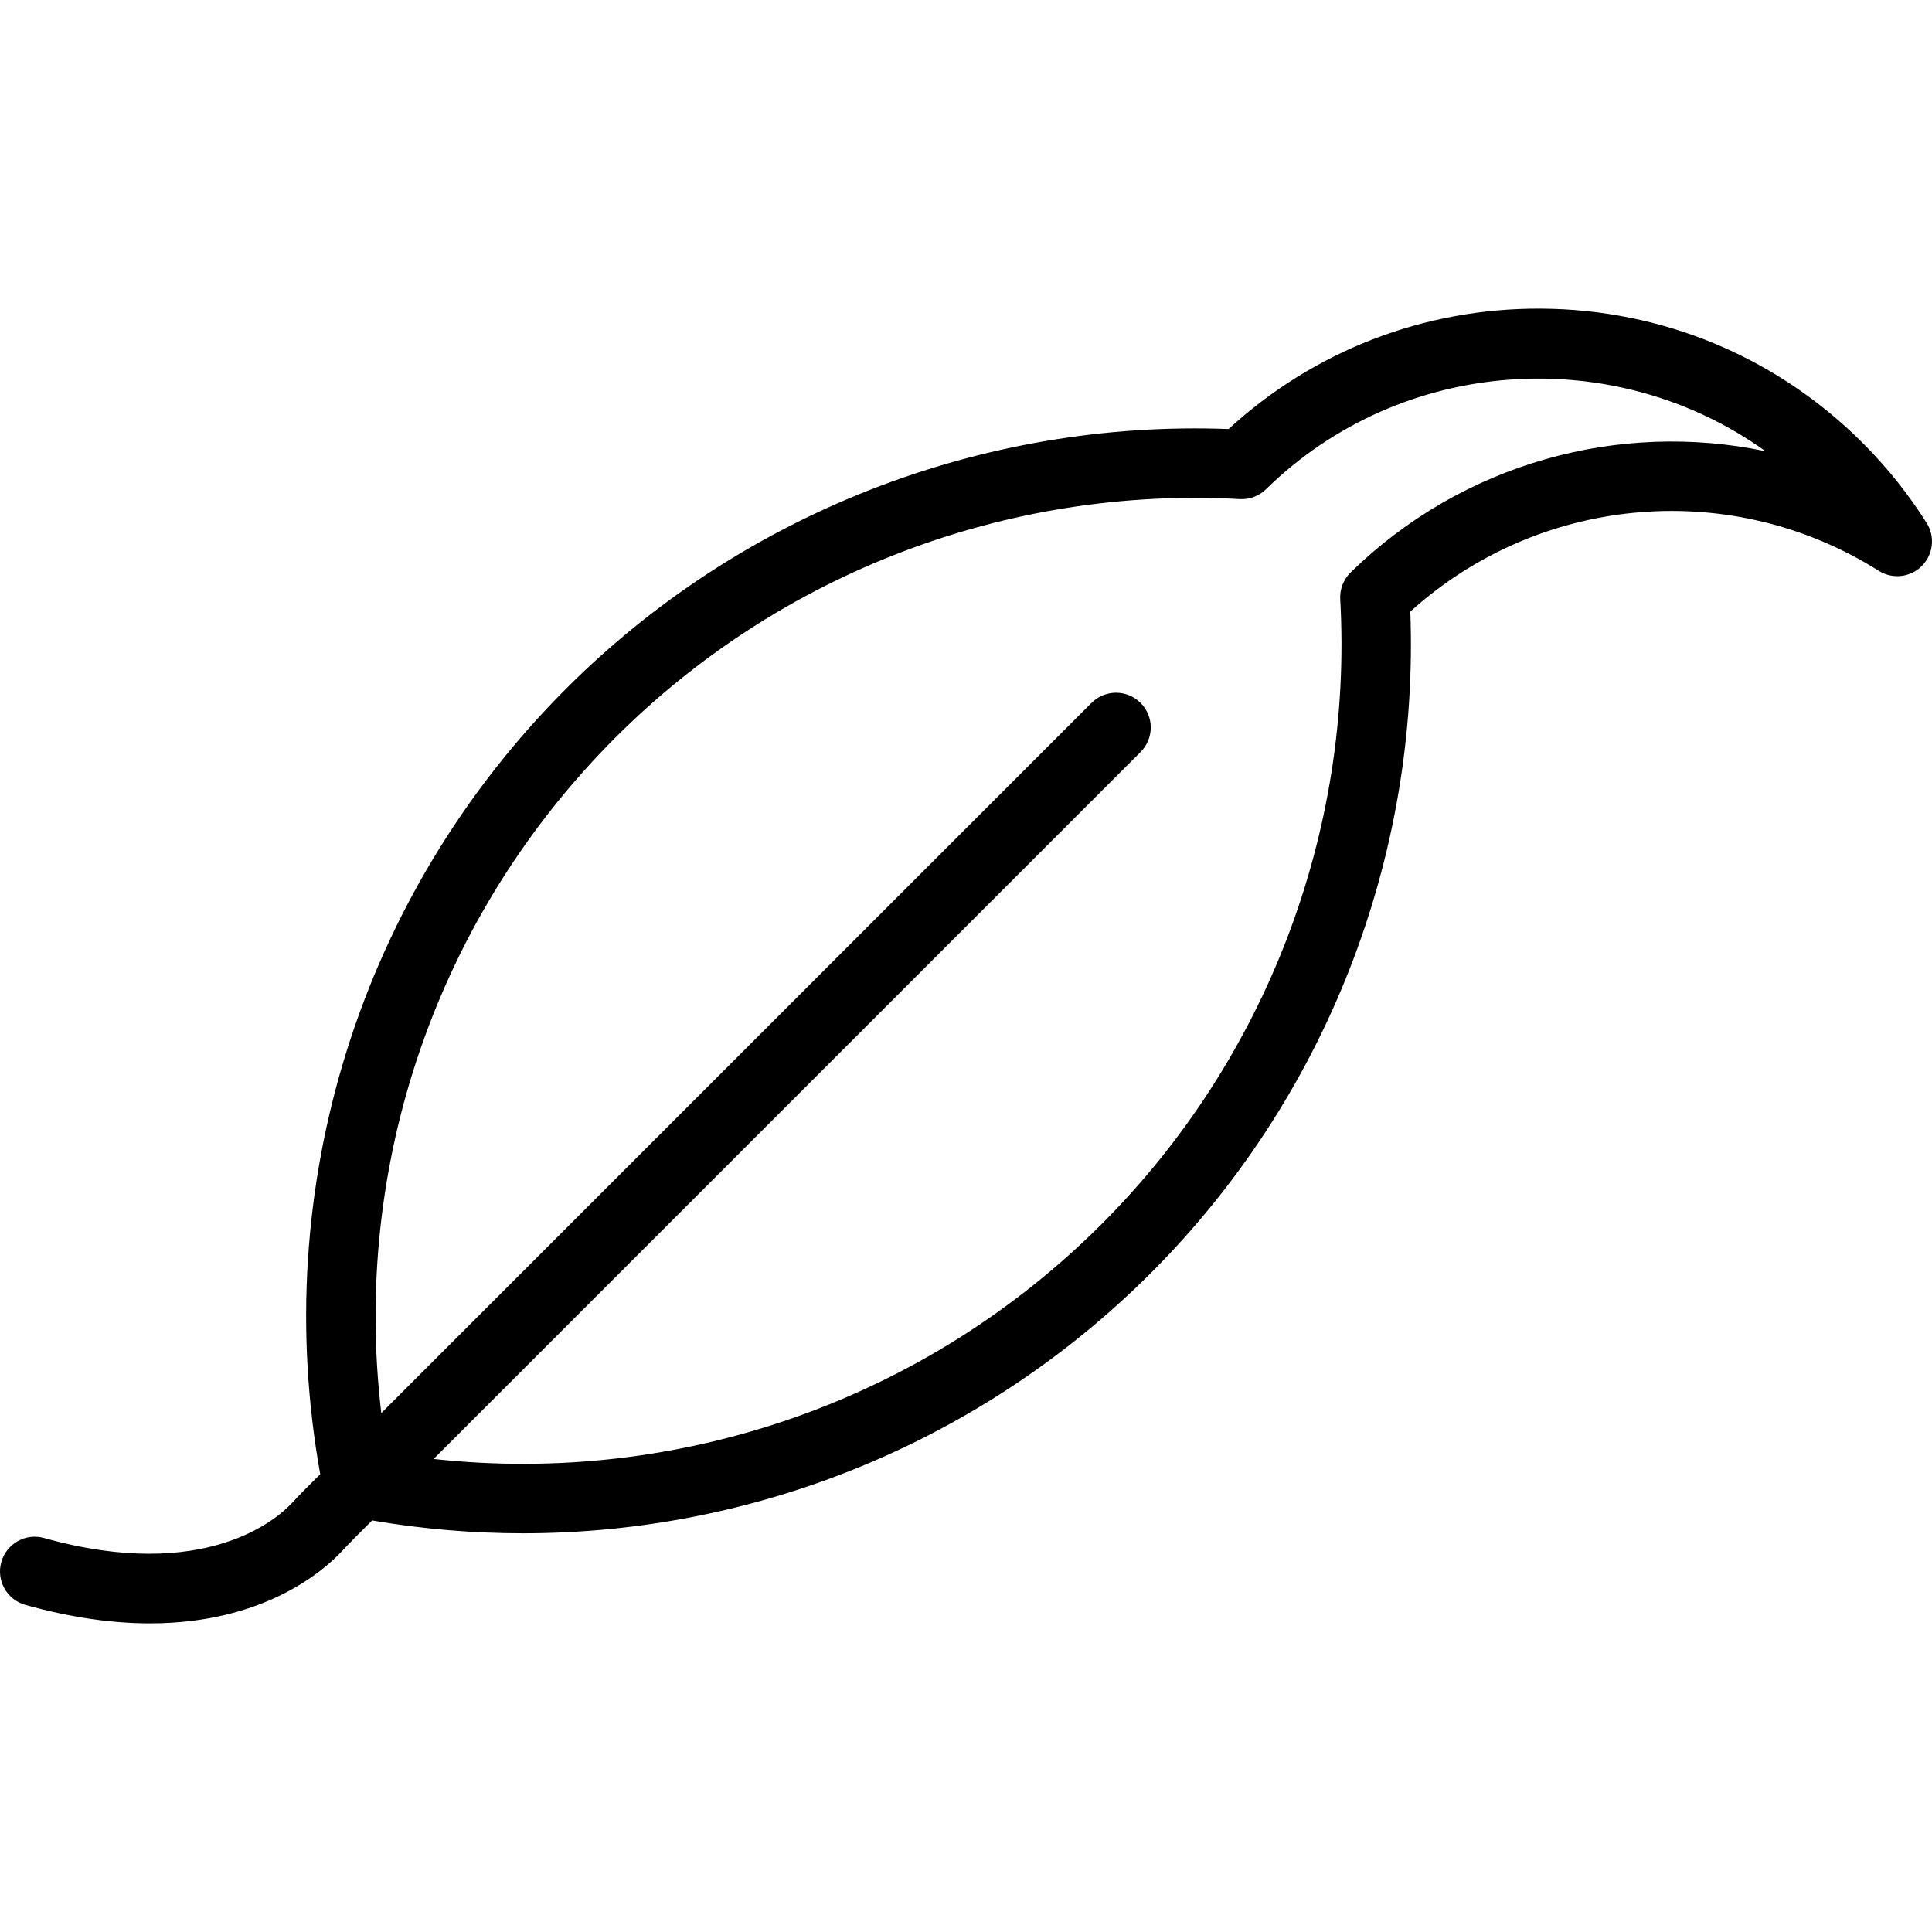<?xml version="1.0" encoding="iso-8859-1"?>
<!-- Generator: Adobe Illustrator 18.0.0, SVG Export Plug-In . SVG Version: 6.00 Build 0)  -->
<!DOCTYPE svg PUBLIC "-//W3C//DTD SVG 1.1//EN" "http://www.w3.org/Graphics/SVG/1.1/DTD/svg11.dtd">
<svg version="1.1" id="Capa_1" xmlns="http://www.w3.org/2000/svg" xmlns:xlink="http://www.w3.org/1999/xlink" x="0px" y="0px"
	 viewBox="0 0 333.878 333.878" style="enable-background:new 0 0 333.878 333.878;" xml:space="preserve">
<g>
	<path d="M332.953,90.37c-3.139-4.976-6.855-9.625-11.05-13.818c-14.869-14.87-34.639-23.114-55.666-23.214
		c-20.127-0.094-39.165,7.274-53.923,20.808c-42.67-1.621-84.247,14.63-114.45,44.834c-35.639,35.638-51.419,86.219-42.524,135.778
		l-2.57,2.57c-0.853,0.853-1.682,1.729-2.51,2.607c-2.216,2.352-14.686,13.685-42.642,5.857c-3.195-0.895-6.503,0.97-7.396,4.16
		c-0.894,3.191,0.969,6.502,4.159,7.396c8.16,2.285,15.315,3.193,21.537,3.193c19.509,0,29.83-8.933,33.074-12.376
		c0.745-0.791,1.49-1.582,2.26-2.351l3.059-3.059c8.69,1.489,17.406,2.221,26.066,2.22c40.336-0.001,79.406-15.873,108.506-44.974
		c30.172-30.172,46.424-71.691,44.84-114.308c21.901-19.818,54.306-23.1,79.752-7.789l1.249,0.771
		c2.373,1.466,5.45,1.102,7.415-0.882C334.106,95.81,334.443,92.732,332.953,90.37z M233.407,98.928
		c-1.236,1.21-1.891,2.895-1.795,4.622c2.232,40.191-12.789,79.544-41.212,107.967c-30.526,30.526-72.943,45.257-115.46,40.612
		L197.11,129.959c2.344-2.343,2.344-6.142,0-8.485c-2.342-2.343-6.143-2.343-8.484,0L65.893,244.205
		c-5.084-42.938,9.623-85.908,40.456-116.74c28.408-28.408,67.734-43.43,107.908-41.216c1.687,0.095,3.325-0.526,4.528-1.704
		c23.583-23.095,60.29-25.242,86.319-6.568C279.775,72.678,252.725,80.03,233.407,98.928z"/>
</g>
<g>
</g>
<g>
</g>
<g>
</g>
<g>
</g>
<g>
</g>
<g>
</g>
<g>
</g>
<g>
</g>
<g>
</g>
<g>
</g>
<g>
</g>
<g>
</g>
<g>
</g>
<g>
</g>
<g>
</g>
</svg>
